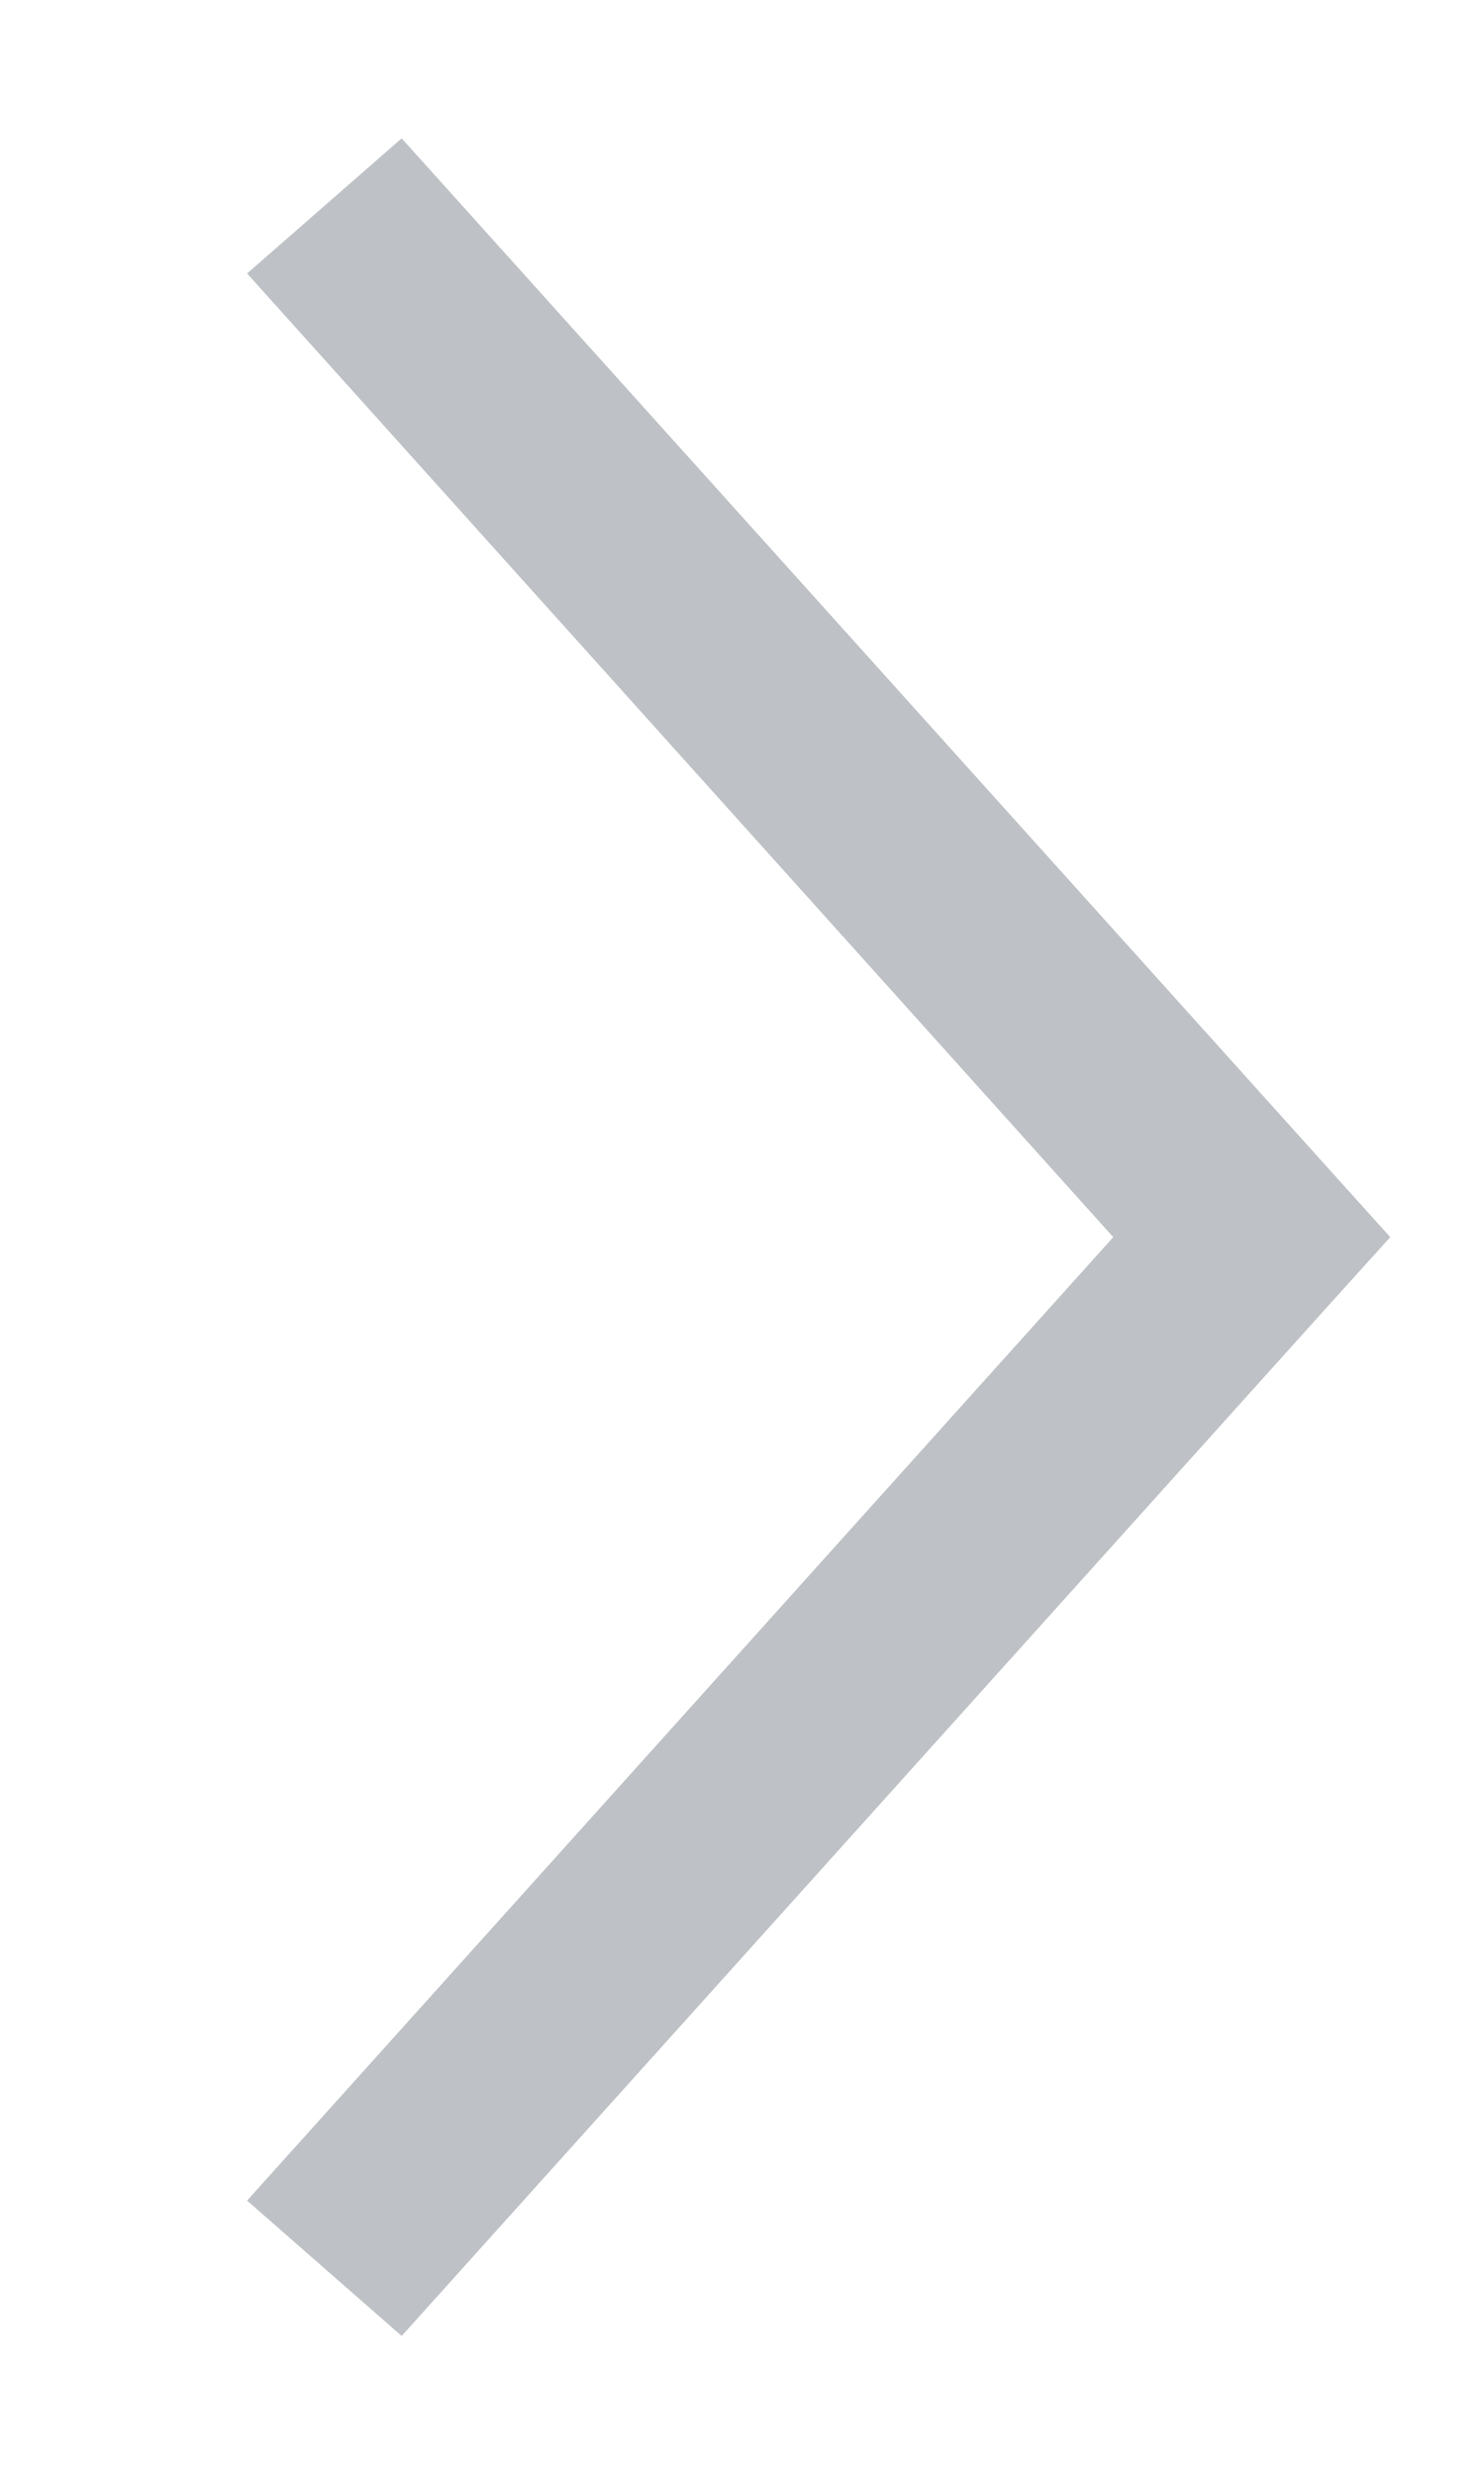 <svg width="6" height="10" viewBox="0 0 6 10" fill="none" xmlns="http://www.w3.org/2000/svg">
<path d="M5.621 4.999L5.374 4.725L1.624 0.559L0.999 1.105L4.501 4.999L0.999 8.892L1.624 9.439L5.374 5.272L5.621 4.999Z" fill="#BEC1C5"/>
</svg>
